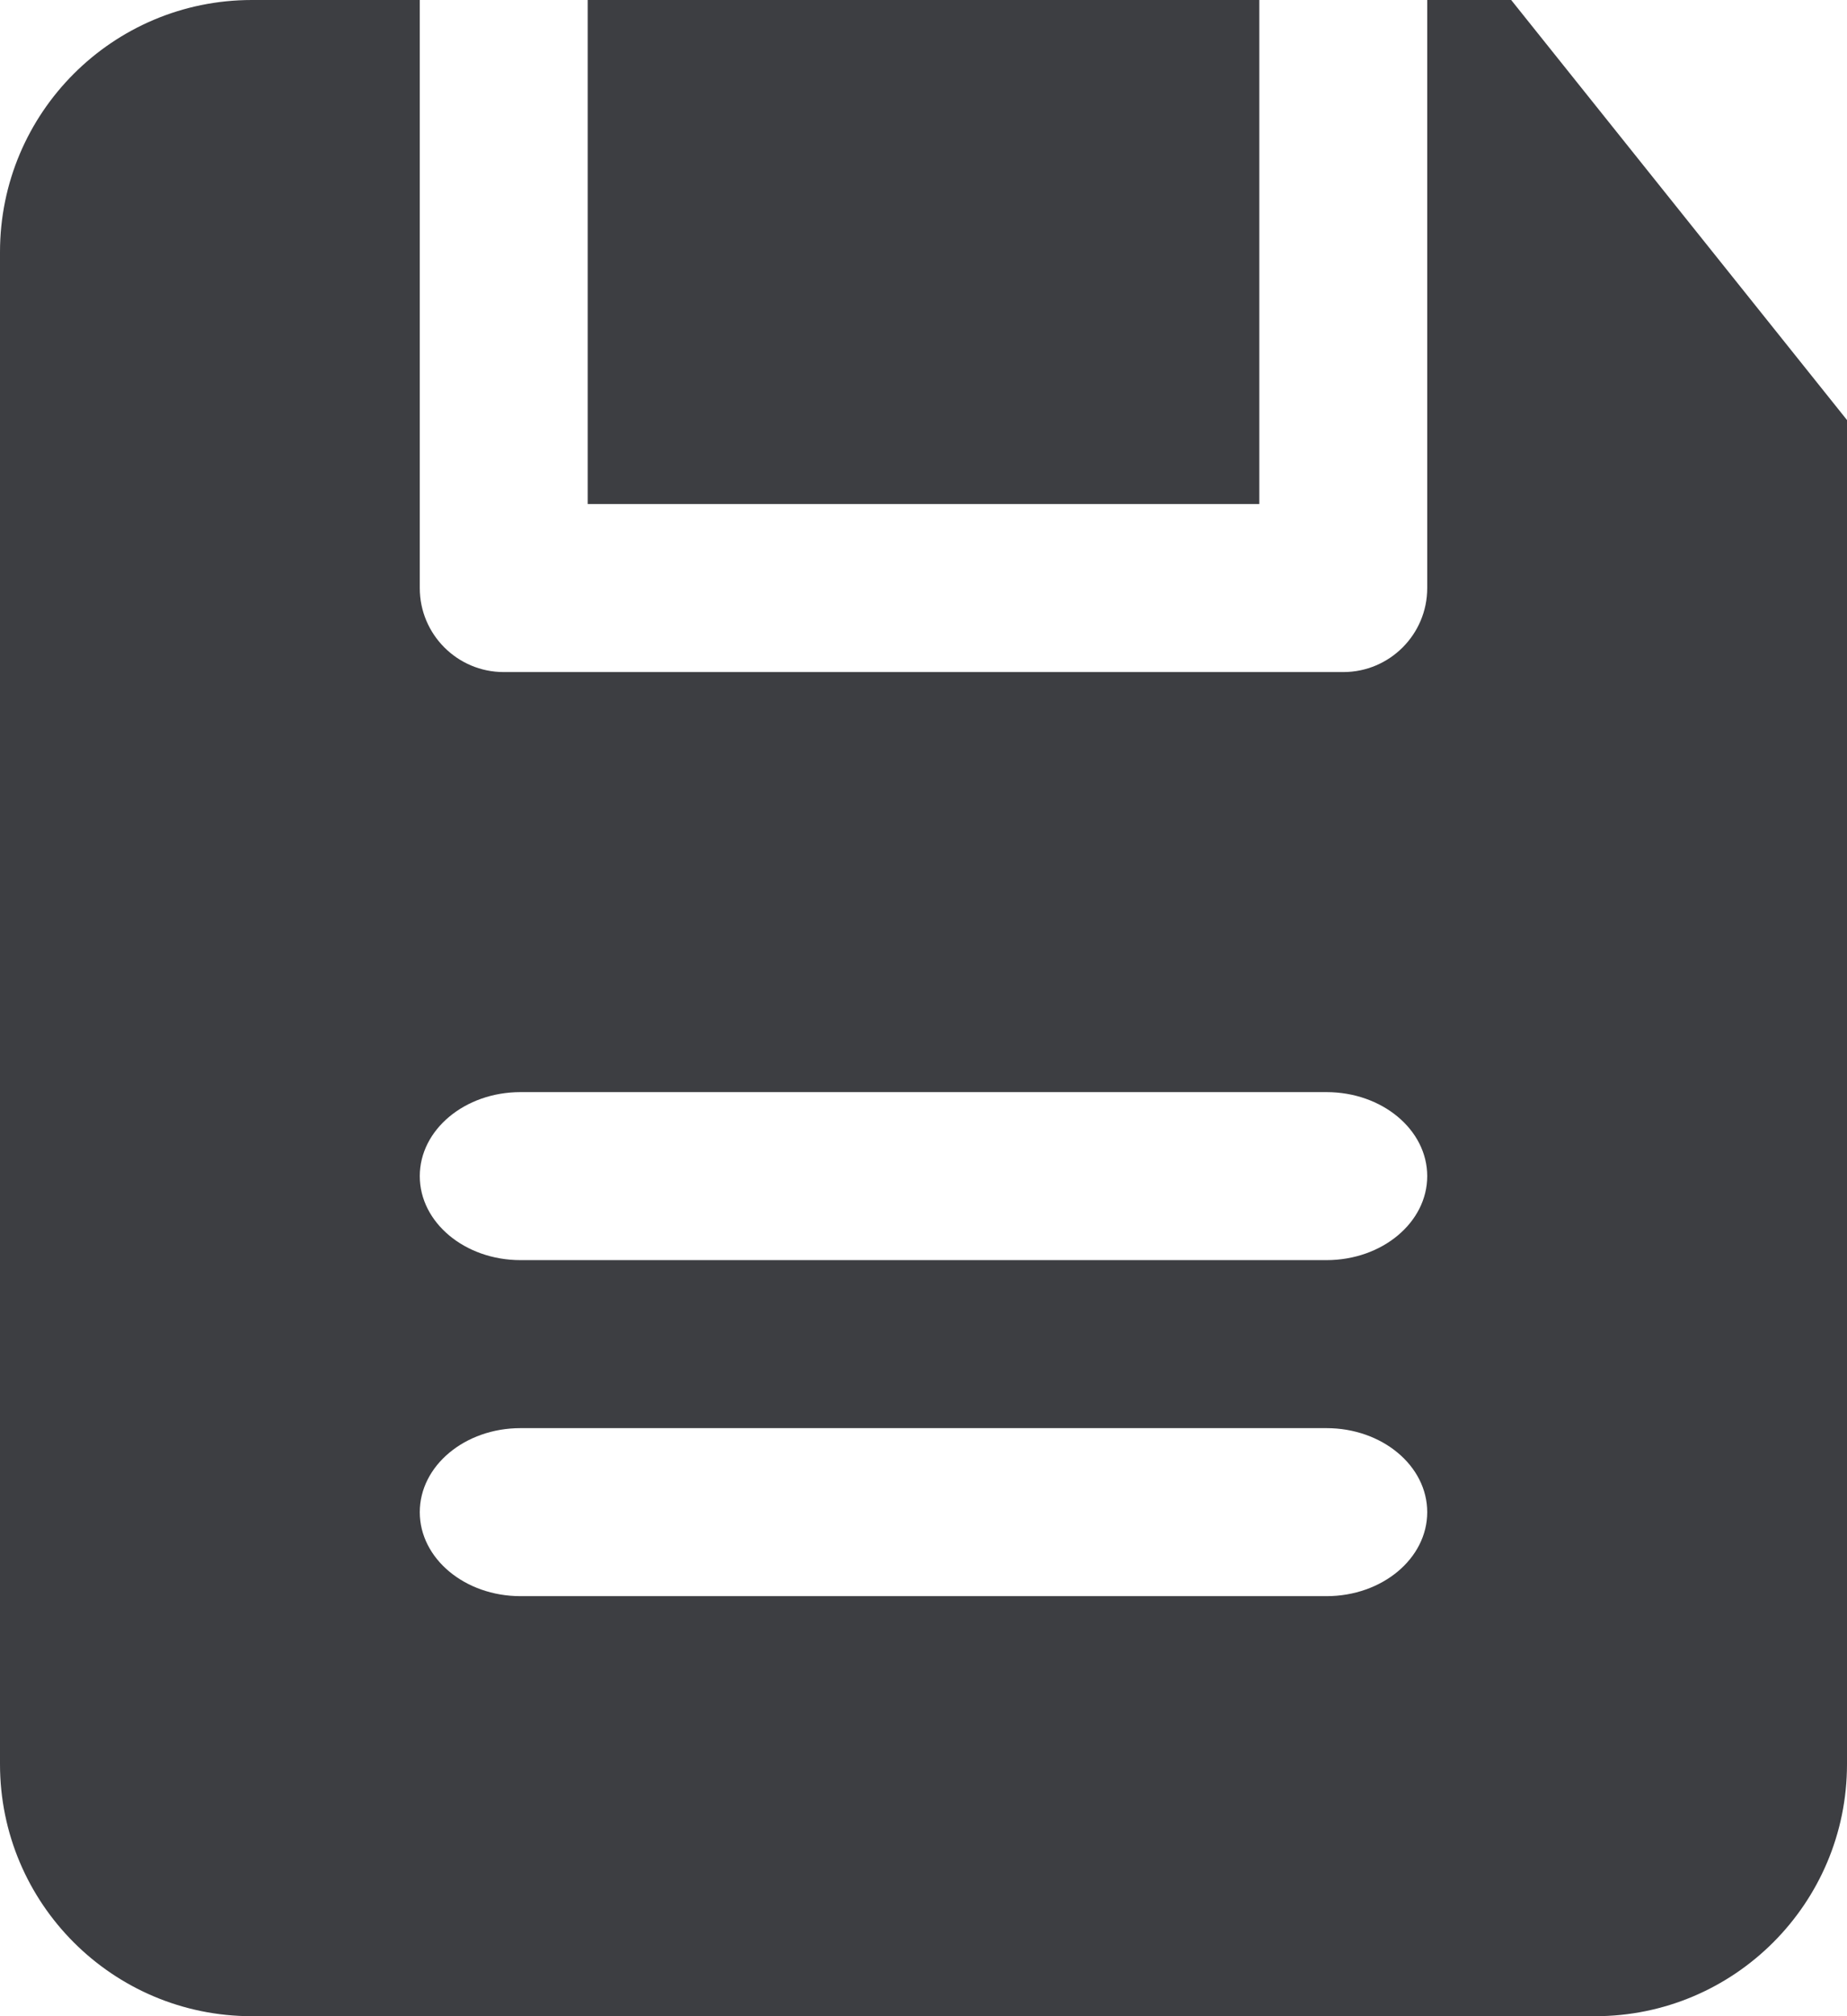 <svg id="meteor-icon-kit__solid-save" viewBox="0 0 22 24" fill="none" xmlns="http://www.w3.org/2000/svg"><path fill-rule="evenodd" clip-rule="evenodd" d="M5 0V7C5 7.552 5.448 8 6 8H16C16.552 8 17 7.552 17 7V0H18L22 5V21C22 22.657 20.657 24 19 24H3C1.343 24 0 22.657 0 21V3C0 1.343 1.343 0 3 0H5zM7 0H15V6H7V0zM6.2 15H15.8C16.463 15 17 14.552 17 14C17 13.448 16.463 13 15.8 13H6.2C5.537 13 5 13.448 5 14C5 14.552 5.537 15 6.2 15zM6.2 19H15.8C16.463 19 17 18.552 17 18C17 17.448 16.463 17 15.8 17H6.2C5.537 17 5 17.448 5 18C5 18.552 5.537 19 6.2 19z" fill="#3D3E42"/></svg>